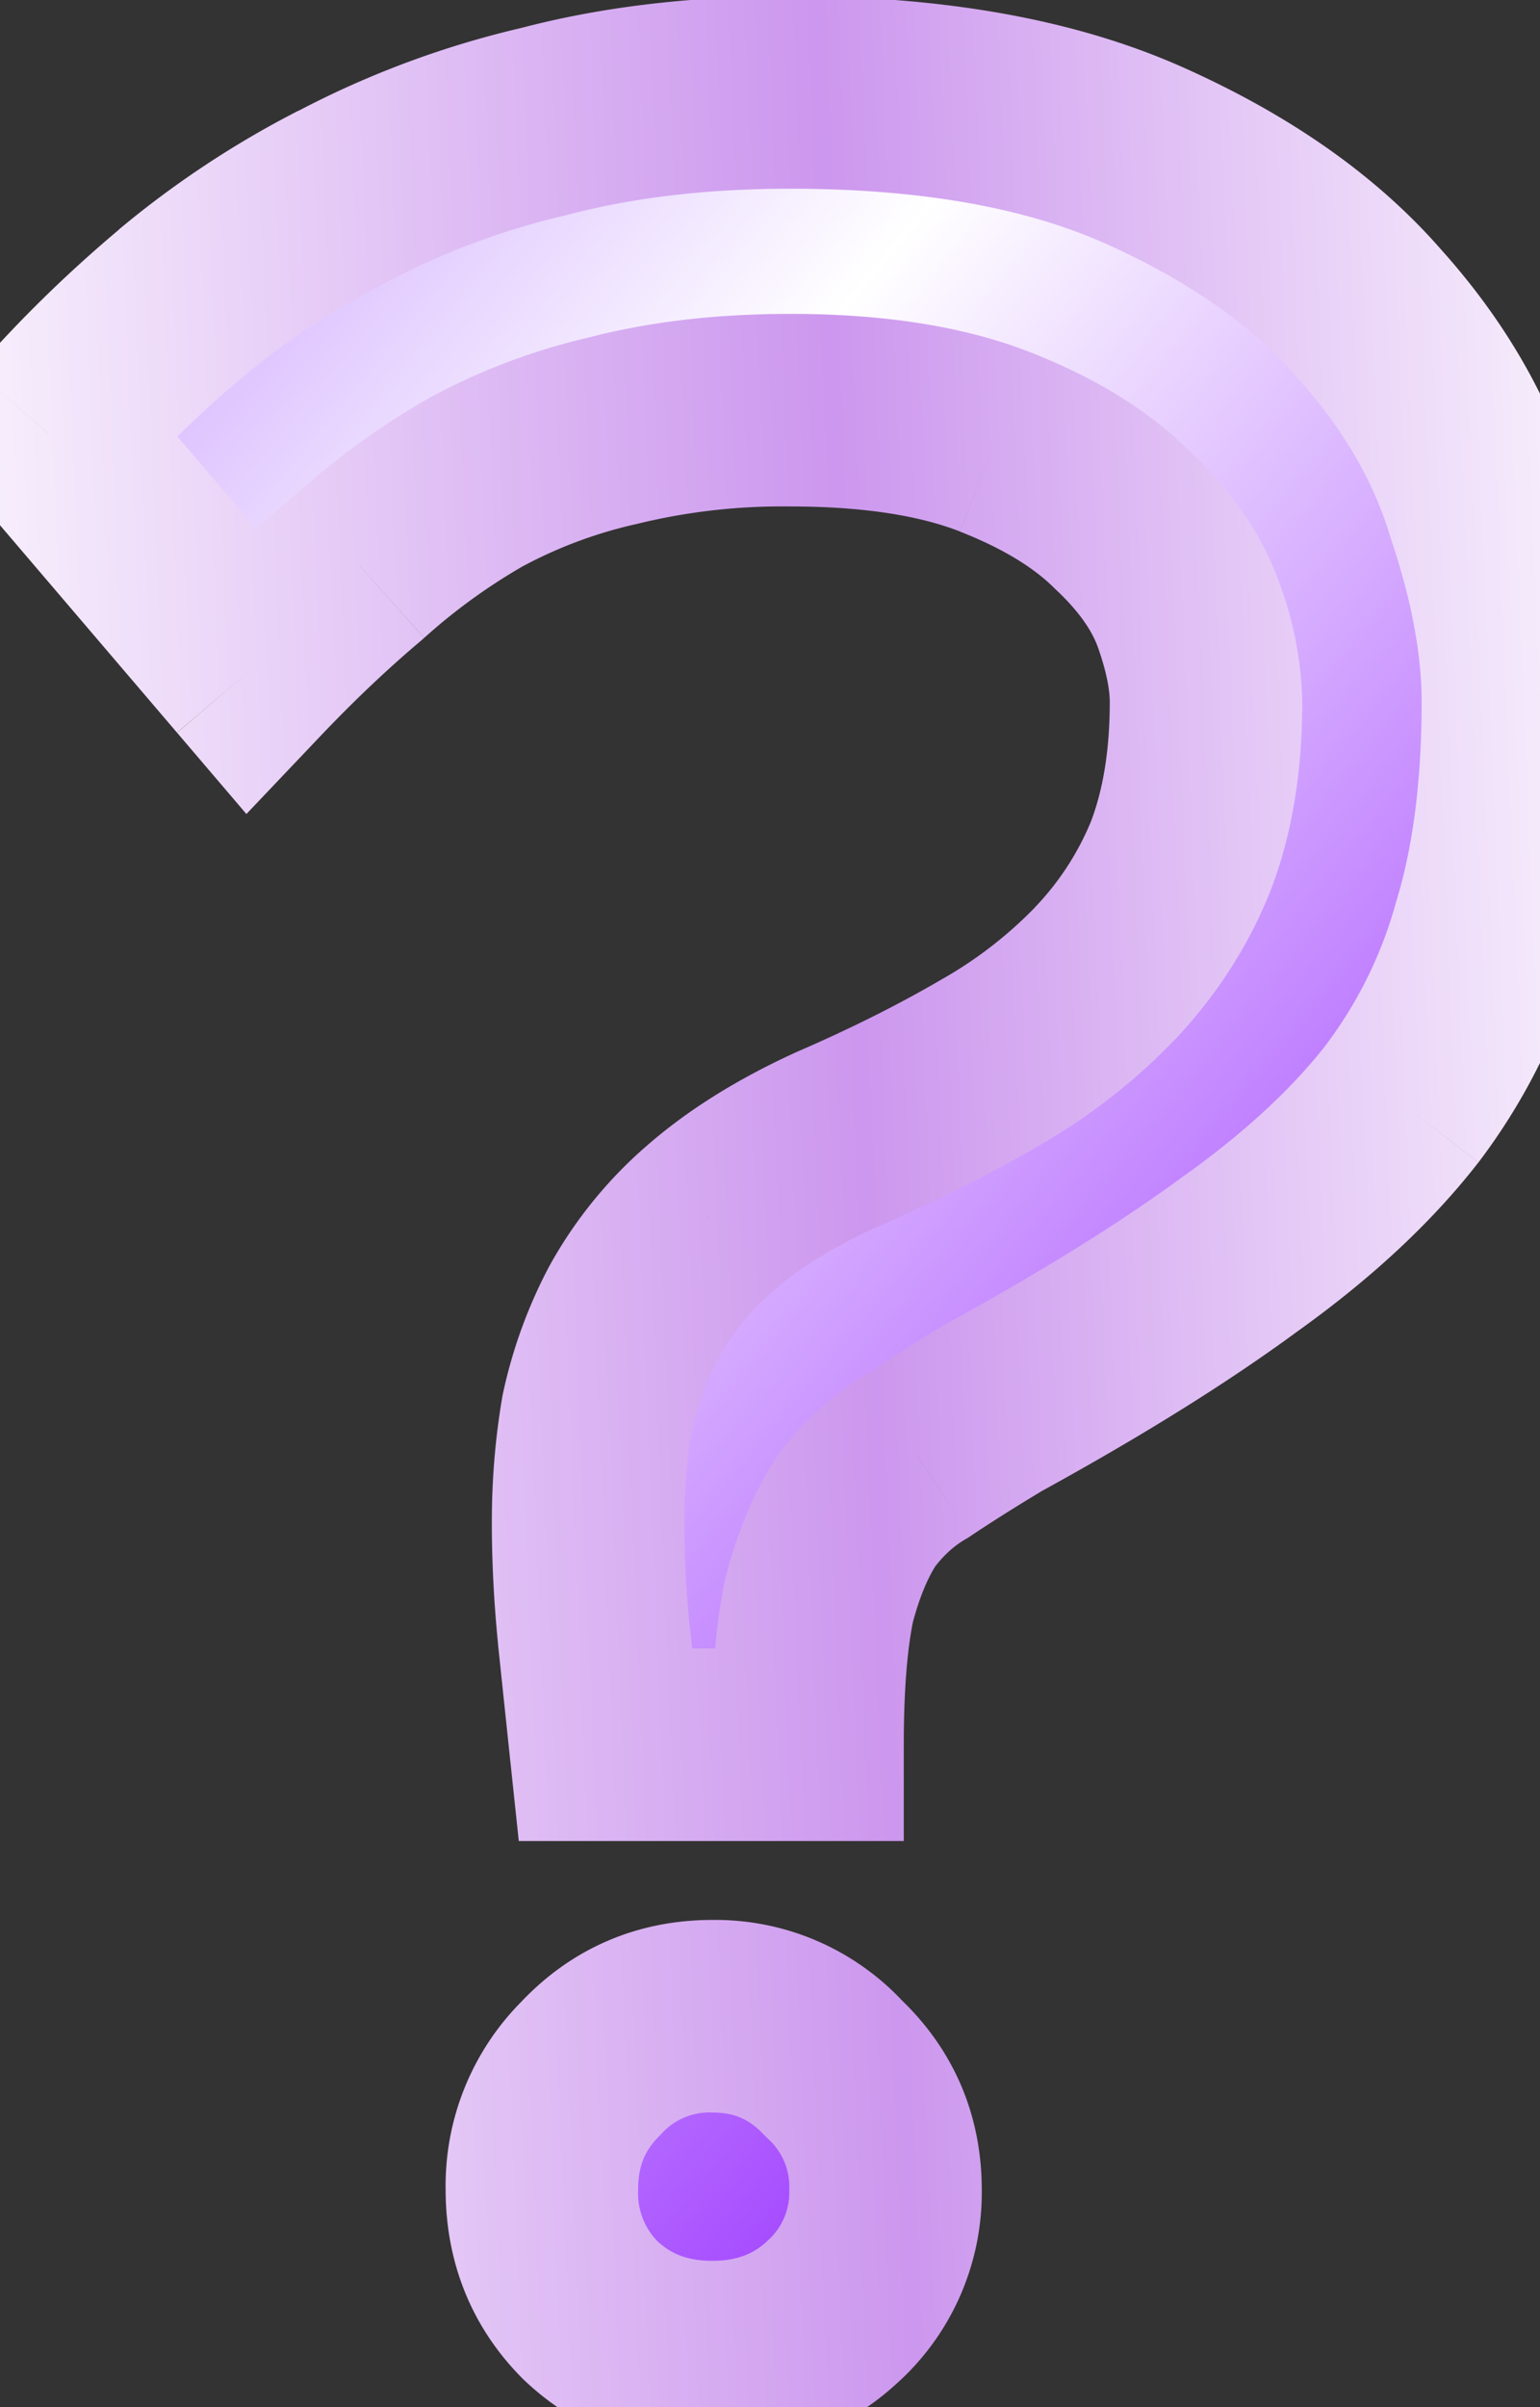 <svg width="16" height="25" fill="none" xmlns="http://www.w3.org/2000/svg"><rect width="100%" height="100%" fill="#333333" stroke="none"/><path d="M5.63 22.74c0-.5.17-.92.51-1.26.34-.36.76-.54 1.26-.54s.92.18 1.26.54c.36.34.54.76.54 1.26s-.18.92-.54 1.26c-.34.32-.76.48-1.26.48s-.92-.16-1.26-.48c-.34-.34-.51-.76-.51-1.26zM.5 4.5c.42-.48.88-.93 1.38-1.35.5-.42 1.06-.79 1.68-1.11.64-.34 1.34-.6 2.1-.78.76-.2 1.61-.3 2.55-.3 1.48 0 2.71.22 3.69.66.98.44 1.75.98 2.31 1.62.58.64.98 1.33 1.2 2.07.24.72.36 1.38.36 1.98 0 .9-.1 1.68-.3 2.34a5.39 5.39 0 01-.9 1.83c-.42.54-.98 1.06-1.68 1.56-.68.5-1.53 1.03-2.55 1.59-.3.18-.57.35-.81.51-.24.14-.45.33-.63.57-.16.24-.29.55-.39.93-.08.38-.12.88-.12 1.5h-2.1l-.12-1.14c-.04-.4-.06-.79-.06-1.17 0-.38.03-.75.09-1.11.08-.38.21-.74.39-1.08.2-.36.46-.68.78-.96.34-.3.77-.57 1.29-.81.6-.26 1.14-.53 1.62-.81a5.3 5.3 0 001.2-.93c.34-.36.6-.76.78-1.2.18-.46.27-1 .27-1.62 0-.26-.06-.56-.18-.9-.12-.34-.35-.67-.69-.99-.32-.32-.76-.59-1.32-.81-.56-.22-1.27-.33-2.13-.33-.68 0-1.29.07-1.83.21-.52.12-1 .3-1.44.54-.42.24-.82.53-1.2.87-.38.32-.76.68-1.14 1.08L.5 4.5z" fill="url(#a)"/><path d="M6.14 21.48l.707.707.01-.01.01-.01-.727-.687zm2.52 0l-.727.687.02.02.02.02.687-.727zm0 2.52l.685.728.002-.001L8.66 24zm-2.52 0l-.707.707.01.01.012.011L6.14 24zM.5 4.5l-.753-.659-.569.65.561.658L.5 4.5zm1.38-1.35l-.643-.766.643.766zm1.68-1.11l.459.889.01-.006-.469-.883zm2.1-.78l.23.973.013-.003.011-.003-.254-.967zm6.24.36l.41-.912-.41.912zm2.31 1.62l-.753.658.006.007.006.007.741-.672zm1.2 2.07l-.959.285.005.016.005.015.949-.316zm.06 4.32l-.957-.29-.004.013-.004.014.965.263zm-.9 1.83l.79.614.005-.007.005-.007-.8-.6zm-1.68 1.56l-.581-.814-.011.008.592.806zm-2.55 1.59l-.481-.877-.017.01-.016.01.514.857zm-.81.51l.504.864.026-.015.025-.017-.555-.832zm-.63.57l-.8-.6-.017.022-.015.023.832.555zm-.39.93l-.967-.255-.006.025-.006.024.979.206zm-.12 1.5v1h1v-1h-1zm-2.1 0l-.995.105.095.895h.9v-1zm-.12-1.14l-.995.1v.005l.995-.105zm.03-2.28l-.979-.206-.004.02-.003.022.986.164zm.39-1.08l-.874-.486-.005.01-.005.008.884.468zm.78-.96l.659.753.003-.003-.662-.75zm1.29-.81l-.398-.918-.01.005-.011.005.419.908zm2.82-1.74l-.727-.687-.001.002.728.685zm.78-1.2l.925.379.003-.007.003-.008-.931-.364zm.09-2.52l-.943.333.943-.333zm-.69-.99l-.707.707.01.01.012.011.685-.728zm-1.32-.81l-.366.93.366-.93zm-3.96-.12l.225.974.013-.003.013-.003-.251-.968zm-1.44.54l-.479-.878-.009.005-.008.005.496.868zm-1.2.87l.644.765.012-.01.01-.01-.666-.745zM2.6 6.96l-.76.65.72.844.765-.805L2.6 6.96zm4.03 15.78c0-.247.073-.409.217-.553l-1.414-1.414a2.71 2.71 0 00-.803 1.967h2zm.237-.573a.668.668 0 01.533-.227v-2c-.772 0-1.456.291-1.987.853l1.454 1.374zm.533-.227c.228 0 .384.069.533.227l1.454-1.374A2.663 2.663 0 007.4 19.94v2zm.573.267a.668.668 0 01.227.533h2c0-.772-.291-1.456-.853-1.987l-1.374 1.454zm.227.533a.668.668 0 01-.227.533l1.374 1.454a2.663 2.663 0 00.853-1.987h-2zm-.225.532c-.14.132-.31.208-.575.208v2c.735 0 1.406-.244 1.945-.752l-1.37-1.456zm-.575.208c-.265 0-.434-.076-.575-.208l-1.37 1.456c.54.508 1.21.752 1.945.752v-2zm-.553-.187a.715.715 0 01-.217-.553h-2c0 .753.267 1.431.803 1.967l1.414-1.414zM1.253 5.159c.385-.441.808-.855 1.27-1.243L1.237 2.384c-.538.452-1.035.938-1.49 1.457l1.506 1.317zm1.27-1.243c.44-.37.937-.7 1.496-.987L3.1 1.15a10.06 10.06 0 00-1.864 1.233l1.286 1.532zm1.506-.993a7.757 7.757 0 011.861-.69L5.43.287a9.755 9.755 0 00-2.34.87l.94 1.766zm1.885-.696c.663-.174 1.426-.267 2.296-.267v-2c-1.01 0-1.947.107-2.804.333l.508 1.934zM8.21 1.96c1.389 0 2.468.208 3.28.572l.82-1.824C11.162.192 9.78-.04 8.21-.04v2zm3.28.572c.883.396 1.524.86 1.967 1.366l1.506-1.317c-.677-.772-1.576-1.39-2.653-1.873l-.82 1.824zm1.979 1.38c.492.542.81 1.103.982 1.683l1.918-.57c-.268-.9-.75-1.719-1.418-2.457l-1.482 1.344zm.992 1.714c.215.644.309 1.196.309 1.664h2c0-.732-.146-1.5-.411-2.296l-1.898.632zm.309 1.664c0 .83-.093 1.508-.257 2.05l1.914.58c.236-.778.343-1.66.343-2.63h-2zm-.265 2.077a4.39 4.39 0 01-.735 1.493l1.6 1.2a6.39 6.39 0 001.065-2.167l-1.93-.526zm-.724 1.48c-.348.446-.832.902-1.472 1.36l1.162 1.627c.76-.543 1.396-1.127 1.888-1.76l-1.578-1.228zm-1.483 1.367c-.634.467-1.444.973-2.44 1.52l.963 1.753c1.046-.574 1.936-1.128 2.661-1.661l-1.184-1.612zm-2.472 1.538c-.311.187-.595.365-.85.536l1.109 1.664c.224-.15.48-.311.77-.485l-1.03-1.715zm-.8.504a3.123 3.123 0 00-.926.834l1.6 1.2c.106-.142.218-.239.334-.306l-1.008-1.728zm-.958.88c-.239.358-.406.779-.525 1.23l1.934.509c.081-.31.174-.509.255-.63l-1.664-1.11zm-.537 1.278c-.1.476-.141 1.052-.141 1.706h2c0-.587.039-1.01.099-1.294l-1.958-.412zm.859.706h-2.1v2h2.1v-2zm-1.105.895l-.12-1.14-1.99.21.12 1.14 1.99-.21zm-.12-1.134a10.76 10.76 0 01-.055-1.071h-2c0 .415.022.838.065 1.27l1.99-.2zM7.11 15.81c0-.327.026-.642.076-.946l-1.972-.328c-.07.416-.104.841-.104 1.274h2zm.069-.904c.06-.29.159-.561.295-.818l-1.768-.936a5.103 5.103 0 00-.485 1.342l1.958.412zm.285-.8c.142-.256.328-.487.564-.693l-1.317-1.506a4.578 4.578 0 00-.995 1.227l1.748.972zm.568-.696c.25-.222.593-.443 1.047-.652l-.838-1.816c-.586.27-1.104.59-1.533.968l1.324 1.5zm1.026-.642c.63-.274 1.206-.561 1.726-.864l-1.008-1.728c-.44.257-.944.51-1.514.756l.796 1.836zm1.726-.864a6.295 6.295 0 001.424-1.109l-1.456-1.37a4.308 4.308 0 01-.976.751l1.008 1.728zm1.423-1.107c.421-.446.75-.95.978-1.508l-1.85-.758a2.876 2.876 0 01-.582.892l1.454 1.374zm.984-1.523c.236-.601.339-1.27.339-1.984h-2c0 .526-.077.937-.201 1.256l1.862.728zm.339-1.984a3.74 3.74 0 00-.237-1.233l-1.886.666c.096.271.123.455.123.567h2zm-.237-1.233c-.186-.528-.525-.987-.948-1.385l-1.37 1.456c.257.242.378.443.432.595l1.886-.666zm-.926-1.364c-.444-.444-1.013-.78-1.661-1.034l-.732 1.862c.472.185.783.39.979.586l1.414-1.414zm-1.661-1.034c-.715-.28-1.56-.399-2.496-.399v2c.784 0 1.36.102 1.764.26l.732-1.86zM8.21 3.26c-.747 0-1.443.077-2.081.242l.502 1.936A6.314 6.314 0 018.21 5.26v-2zm-2.055.236a6.643 6.643 0 00-1.694.636l.958 1.756a4.64 4.64 0 011.186-.444l-.45-1.948zm-1.711.646a8.03 8.03 0 00-1.37.993l1.333 1.49a6.03 6.03 0 011.03-.747l-.993-1.736zm-1.348.973a15.17 15.17 0 00-1.221 1.156l1.45 1.378c.357-.376.71-.71 1.06-1.004l-1.29-1.53zm.265 1.196l-2.1-2.46-1.522 1.298 2.1 2.46 1.522-1.298z" fill="url(#b)"/><defs><linearGradient id="a" x1="-.186" y1="-4.077" x2="19.341" y2="12.278" gradientUnits="userSpaceOnUse"><stop stop-color="#AB69FF"/><stop offset=".453" stop-color="#fff"/><stop offset="1" stop-color="#9B36FF"/></linearGradient><linearGradient id="b" x1="18.058" y1="11.819" x2="-1.475" y2="12.632" gradientUnits="userSpaceOnUse"><stop stop-color="#fff"/><stop offset="0" stop-color="#fff"/><stop offset=".464" stop-color="#CC97EE"/><stop offset="1" stop-color="#fff"/></linearGradient></defs></svg>
